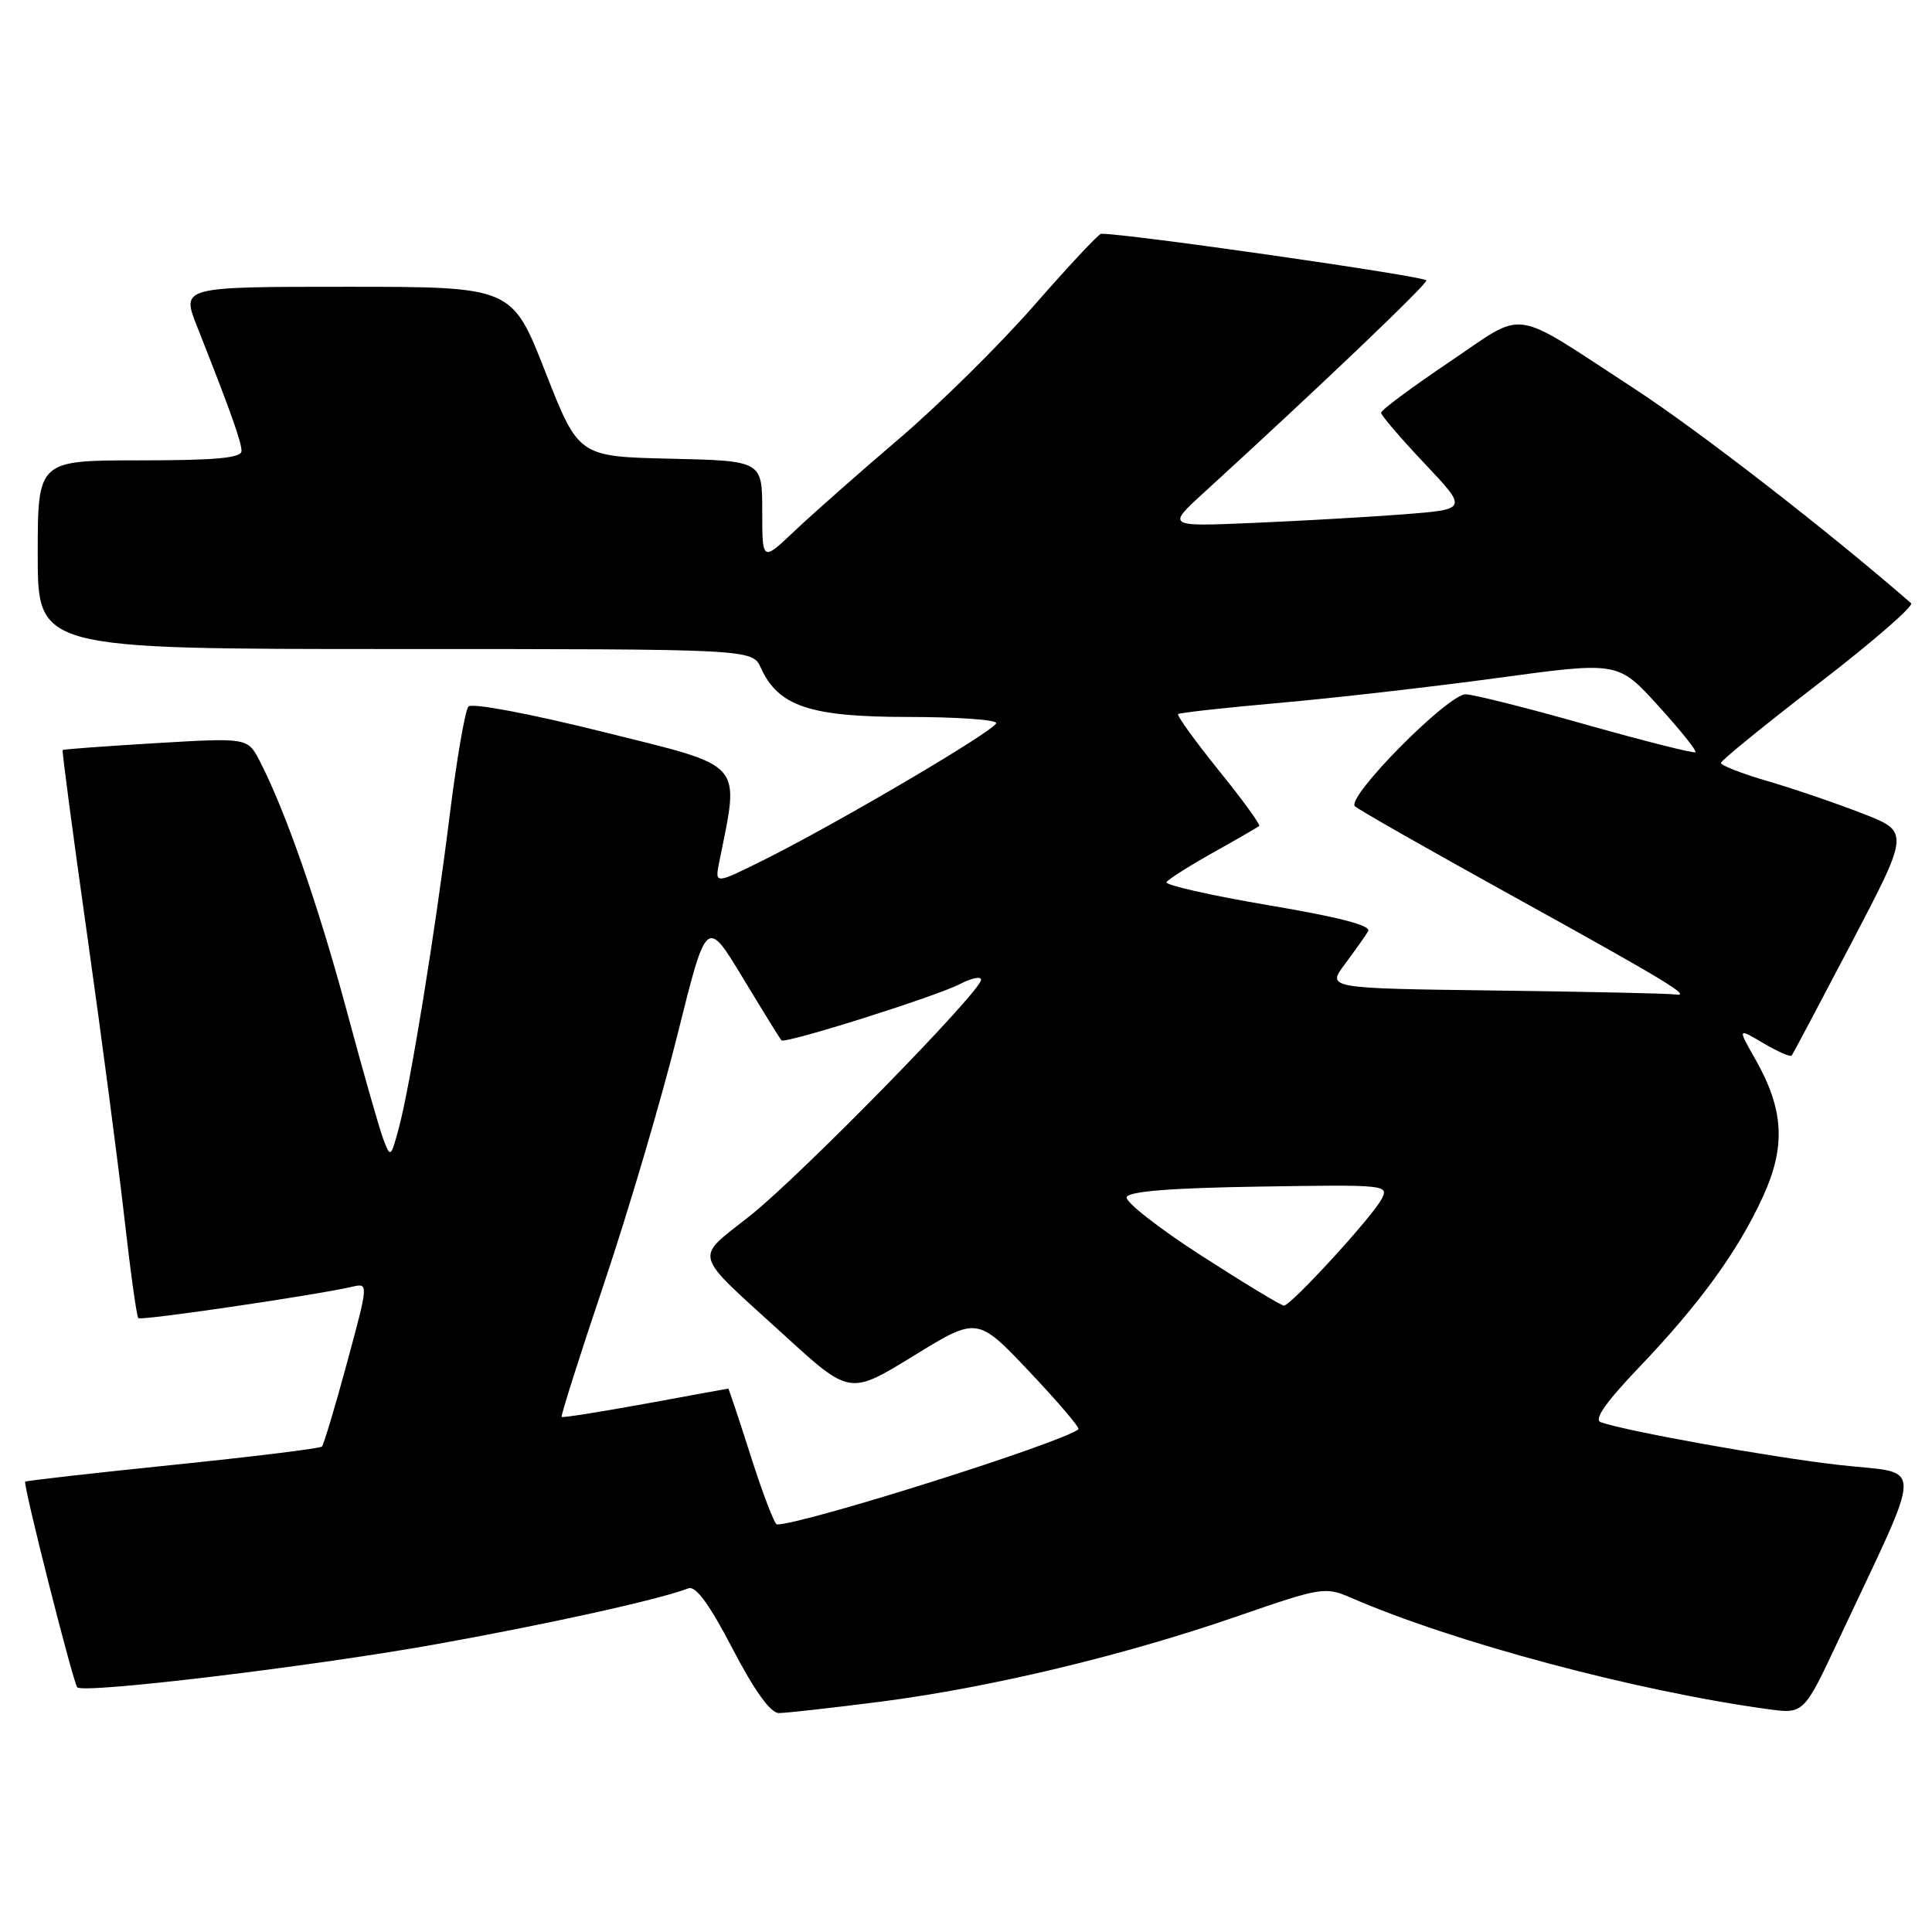 <?xml version="1.0" encoding="UTF-8" standalone="no"?>
<!DOCTYPE svg PUBLIC "-//W3C//DTD SVG 1.1//EN" "http://www.w3.org/Graphics/SVG/1.1/DTD/svg11.dtd" >
<svg xmlns="http://www.w3.org/2000/svg" xmlns:xlink="http://www.w3.org/1999/xlink" version="1.1" viewBox="0 0 256 256">
 <g >
 <path fill="currentColor"
d=" M 116.70 225.48 C 131.31 223.59 148.91 219.37 163.99 214.15 C 175.06 210.32 175.60 210.23 178.99 211.70 C 192.61 217.62 216.79 224.08 234.25 226.47 C 239.01 227.12 239.01 227.12 243.61 217.31 C 255.10 192.81 255.09 195.41 243.73 194.12 C 234.60 193.08 215.55 189.66 212.11 188.45 C 211.16 188.11 212.77 185.81 217.14 181.23 C 225.23 172.76 230.29 165.79 233.61 158.54 C 236.65 151.89 236.38 147.02 232.59 140.35 C 230.23 136.20 230.23 136.20 233.66 138.23 C 235.54 139.34 237.22 140.08 237.40 139.87 C 237.57 139.67 241.15 132.91 245.37 124.86 C 253.03 110.22 253.03 110.22 246.76 107.78 C 243.32 106.44 237.69 104.52 234.25 103.51 C 230.81 102.51 228.02 101.42 228.03 101.09 C 228.05 100.77 233.90 96.01 241.02 90.53 C 248.14 85.05 253.63 80.28 253.23 79.93 C 242.26 70.37 225.01 57.00 216.50 51.46 C 199.87 40.64 202.41 41.00 192.01 47.99 C 187.05 51.33 183.00 54.34 183.00 54.69 C 183.00 55.03 185.59 58.06 188.75 61.40 C 194.50 67.49 194.50 67.49 186.00 68.15 C 181.32 68.51 172.35 69.02 166.05 69.29 C 154.59 69.78 154.59 69.78 159.55 65.25 C 174.83 51.29 189.00 37.77 189.00 37.16 C 189.00 36.62 148.85 30.87 145.90 30.98 C 145.57 30.99 141.59 35.25 137.05 40.44 C 132.51 45.64 124.46 53.59 119.15 58.12 C 113.84 62.65 107.59 68.17 105.25 70.39 C 101.00 74.42 101.00 74.42 101.00 67.74 C 101.00 61.06 101.00 61.06 88.83 60.78 C 76.66 60.50 76.66 60.50 72.25 49.25 C 67.84 38.00 67.84 38.00 45.94 38.00 C 24.03 38.00 24.03 38.00 26.11 43.25 C 30.53 54.43 32.00 58.55 32.00 59.75 C 32.00 60.69 28.63 61.00 18.50 61.00 C 5.00 61.00 5.00 61.00 5.00 73.50 C 5.00 86.00 5.00 86.00 52.34 86.00 C 99.68 86.00 99.68 86.00 100.82 88.50 C 103.14 93.59 107.33 94.99 120.25 95.00 C 126.71 95.00 132.00 95.36 132.00 95.81 C 132.00 96.71 110.92 109.12 101.11 114.00 C 94.72 117.17 94.72 117.17 95.30 114.23 C 98.01 100.72 98.88 101.71 80.04 97.01 C 70.29 94.58 62.52 93.11 62.07 93.62 C 61.63 94.10 60.52 100.58 59.59 108.00 C 57.62 123.83 54.36 143.82 52.84 149.50 C 51.79 153.39 51.73 153.43 50.81 151.00 C 50.28 149.62 48.10 141.97 45.96 134.00 C 42.21 120.04 37.81 107.40 34.43 100.87 C 32.82 97.75 32.82 97.75 20.66 98.47 C 13.97 98.87 8.41 99.28 8.30 99.38 C 8.20 99.48 9.66 110.57 11.57 124.03 C 13.47 137.49 15.68 154.30 16.48 161.38 C 17.28 168.47 18.11 174.44 18.33 174.66 C 18.69 175.02 41.72 171.64 46.67 170.50 C 48.84 170.00 48.84 170.01 45.97 180.62 C 44.39 186.46 42.89 191.44 42.65 191.68 C 42.40 191.93 33.51 193.02 22.89 194.11 C 12.26 195.20 3.47 196.20 3.34 196.33 C 3.02 196.64 9.71 223.05 10.24 223.58 C 11.11 224.45 41.01 220.86 57.50 217.92 C 72.66 215.20 87.32 211.96 91.23 210.46 C 92.19 210.10 94.02 212.60 97.06 218.45 C 99.97 224.04 102.09 226.98 103.20 226.99 C 104.13 226.99 110.21 226.31 116.70 225.48 Z  M 99.50 193.00 C 97.92 188.05 96.57 184.00 96.50 184.00 C 96.44 184.00 91.50 184.90 85.52 186.00 C 79.55 187.09 74.55 187.88 74.42 187.75 C 74.29 187.61 76.82 179.62 80.06 170.00 C 83.30 160.38 87.67 145.55 89.78 137.06 C 93.62 121.62 93.62 121.62 98.42 129.56 C 101.06 133.93 103.37 137.66 103.54 137.85 C 104.01 138.35 124.00 132.05 127.25 130.37 C 128.76 129.59 130.00 129.34 130.00 129.82 C 130.00 131.35 106.19 155.67 99.43 161.06 C 91.92 167.03 91.52 165.61 103.94 176.94 C 112.60 184.85 112.60 184.85 121.05 179.66 C 129.50 174.46 129.50 174.46 136.40 181.75 C 140.19 185.76 143.11 189.19 142.90 189.38 C 140.89 191.12 106.44 202.00 102.95 202.00 C 102.63 202.00 101.08 197.95 99.50 193.00 Z  M 159.19 166.38 C 153.54 162.74 149.08 159.25 149.29 158.63 C 149.54 157.86 155.18 157.41 166.88 157.23 C 183.77 156.96 184.08 156.99 183.04 158.93 C 181.75 161.34 171.05 173.00 170.13 173.00 C 169.77 173.00 164.84 170.02 159.19 166.38 Z  M 198.15 131.25 C 175.79 130.96 175.79 130.96 178.22 127.73 C 179.55 125.95 180.93 124.00 181.29 123.39 C 181.73 122.64 177.43 121.52 168.04 119.94 C 160.39 118.64 154.33 117.27 154.57 116.89 C 154.81 116.50 157.59 114.74 160.75 112.97 C 163.91 111.20 166.66 109.61 166.85 109.45 C 167.04 109.28 164.62 105.94 161.46 102.04 C 158.31 98.13 155.90 94.79 156.11 94.62 C 156.33 94.44 162.35 93.77 169.50 93.14 C 176.65 92.51 189.68 91.02 198.45 89.83 C 214.40 87.66 214.40 87.66 219.70 93.49 C 222.62 96.70 224.85 99.48 224.66 99.67 C 224.47 99.86 217.94 98.21 210.14 96.01 C 202.35 93.80 195.18 92.00 194.21 92.00 C 191.83 92.00 178.28 105.71 179.54 106.84 C 180.07 107.32 189.28 112.56 200.00 118.49 C 220.80 129.99 224.36 132.14 221.97 131.77 C 221.16 131.64 210.44 131.41 198.15 131.25 Z "/>
</g>
</svg>